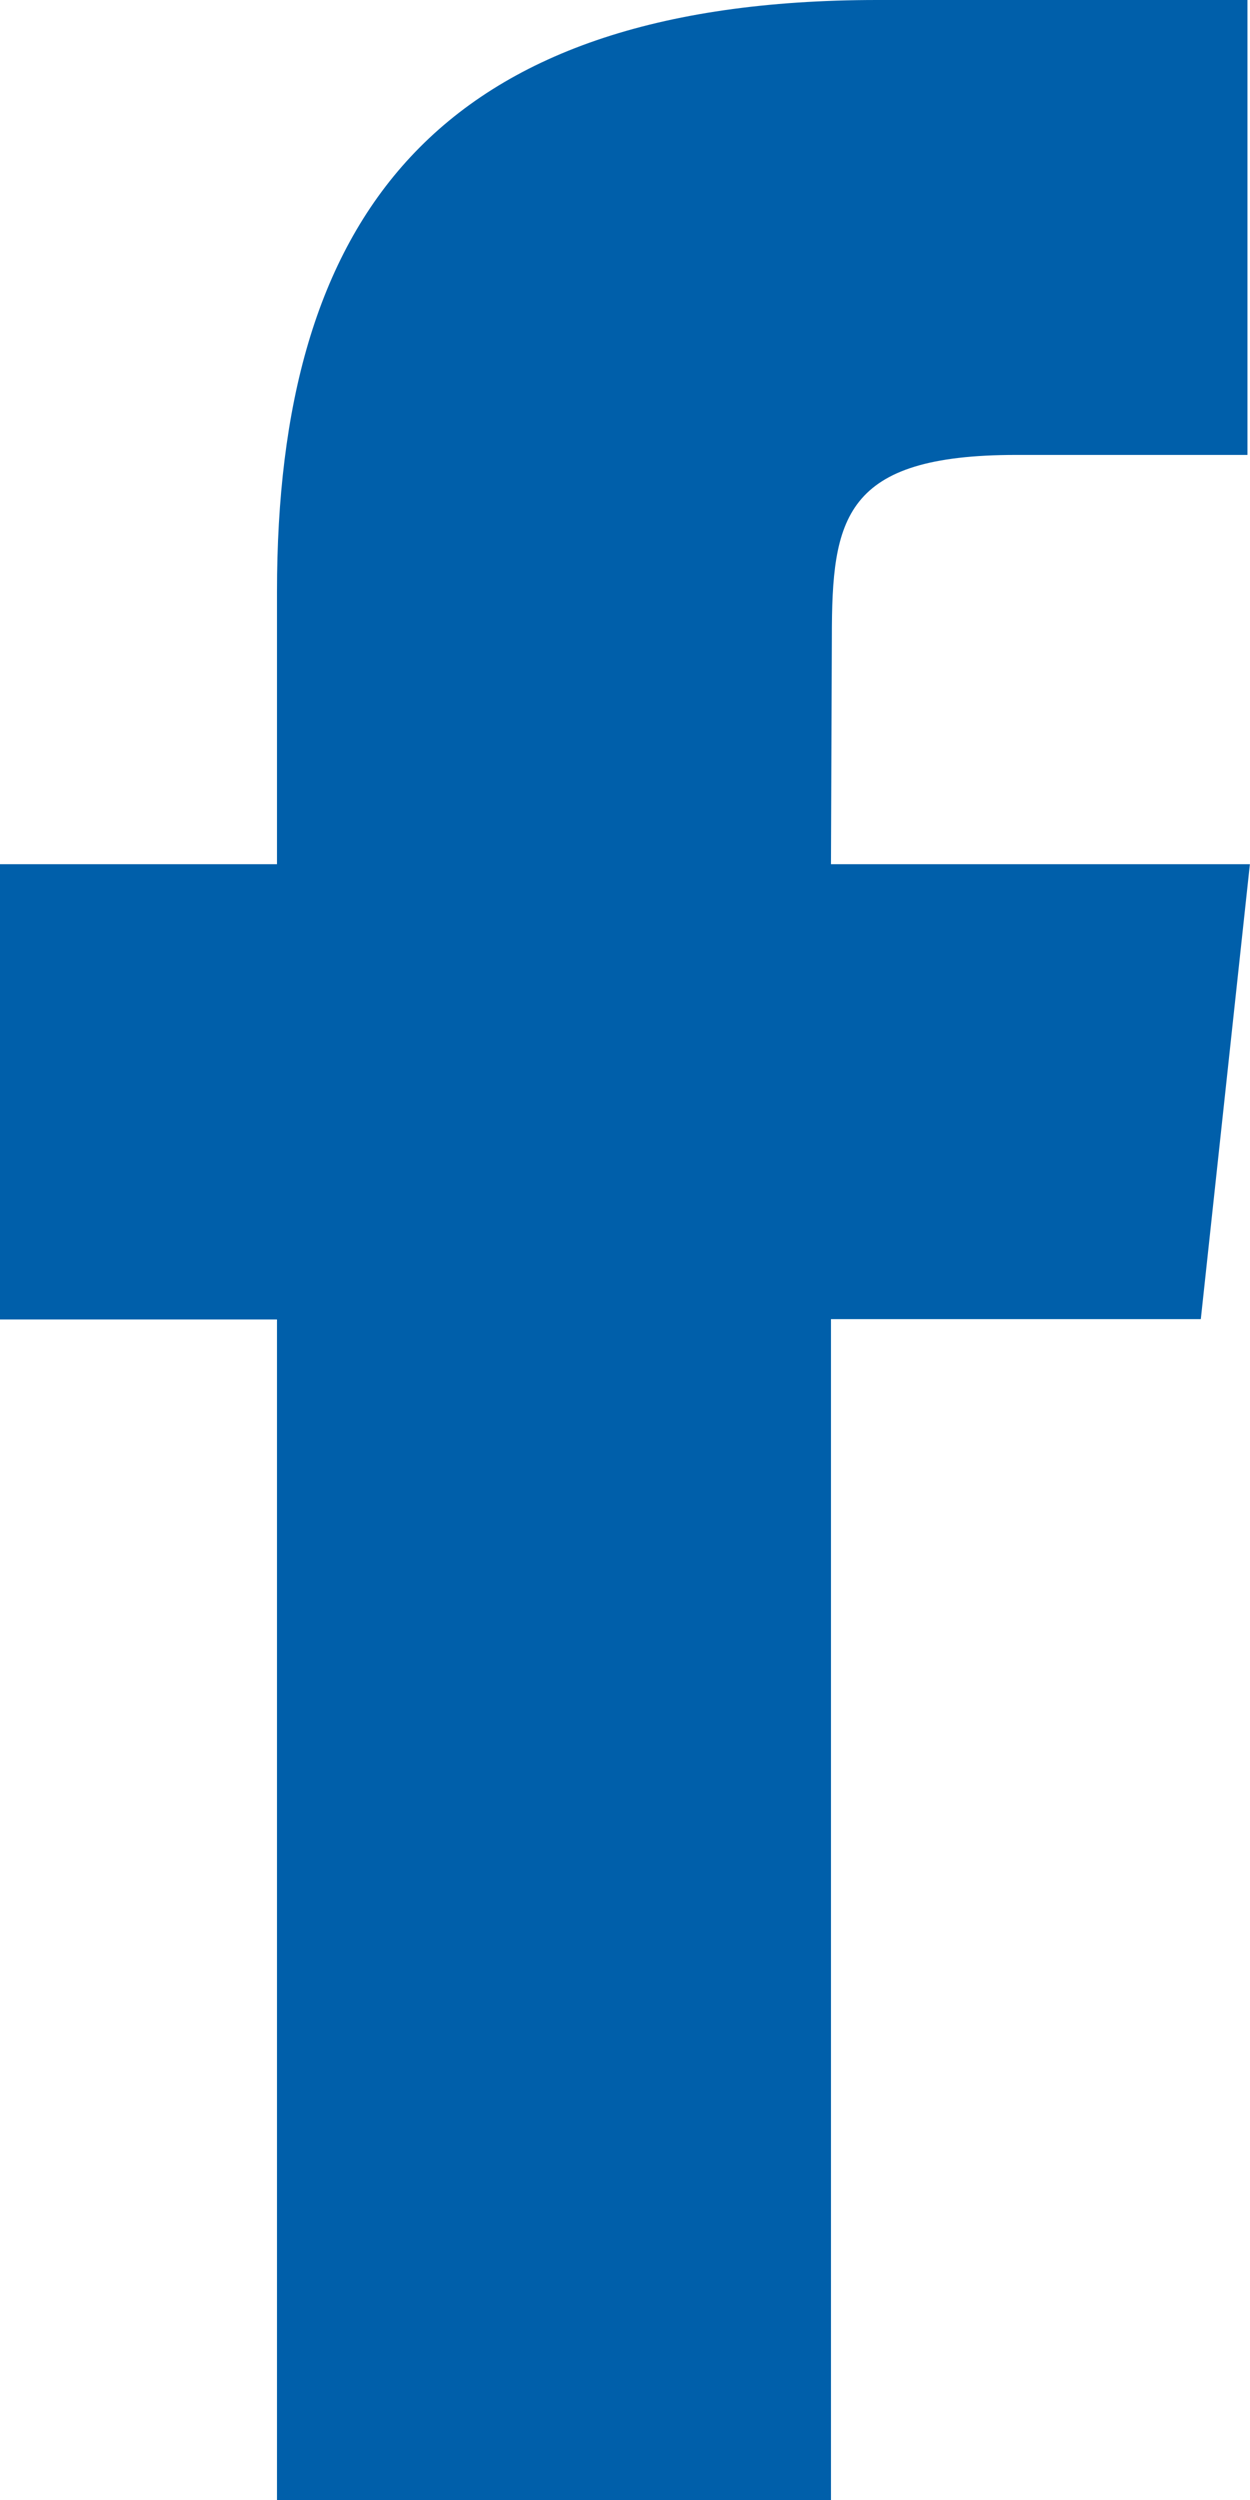 <svg xmlns="http://www.w3.org/2000/svg" width="11.282" height="22.565" viewBox="0 0 11.282 22.565"><path d="M7.5,22.565h-5V11.909H0V7.8H2.5V5.34C2.5,1.993,3.911,0,7.921,0h3.338V4.106H9.173c-1.561,0-1.665.573-1.665,1.644L7.5,7.8h3.781l-.443,4.106H7.5V22.565Z" fill="#005faa"/></svg>